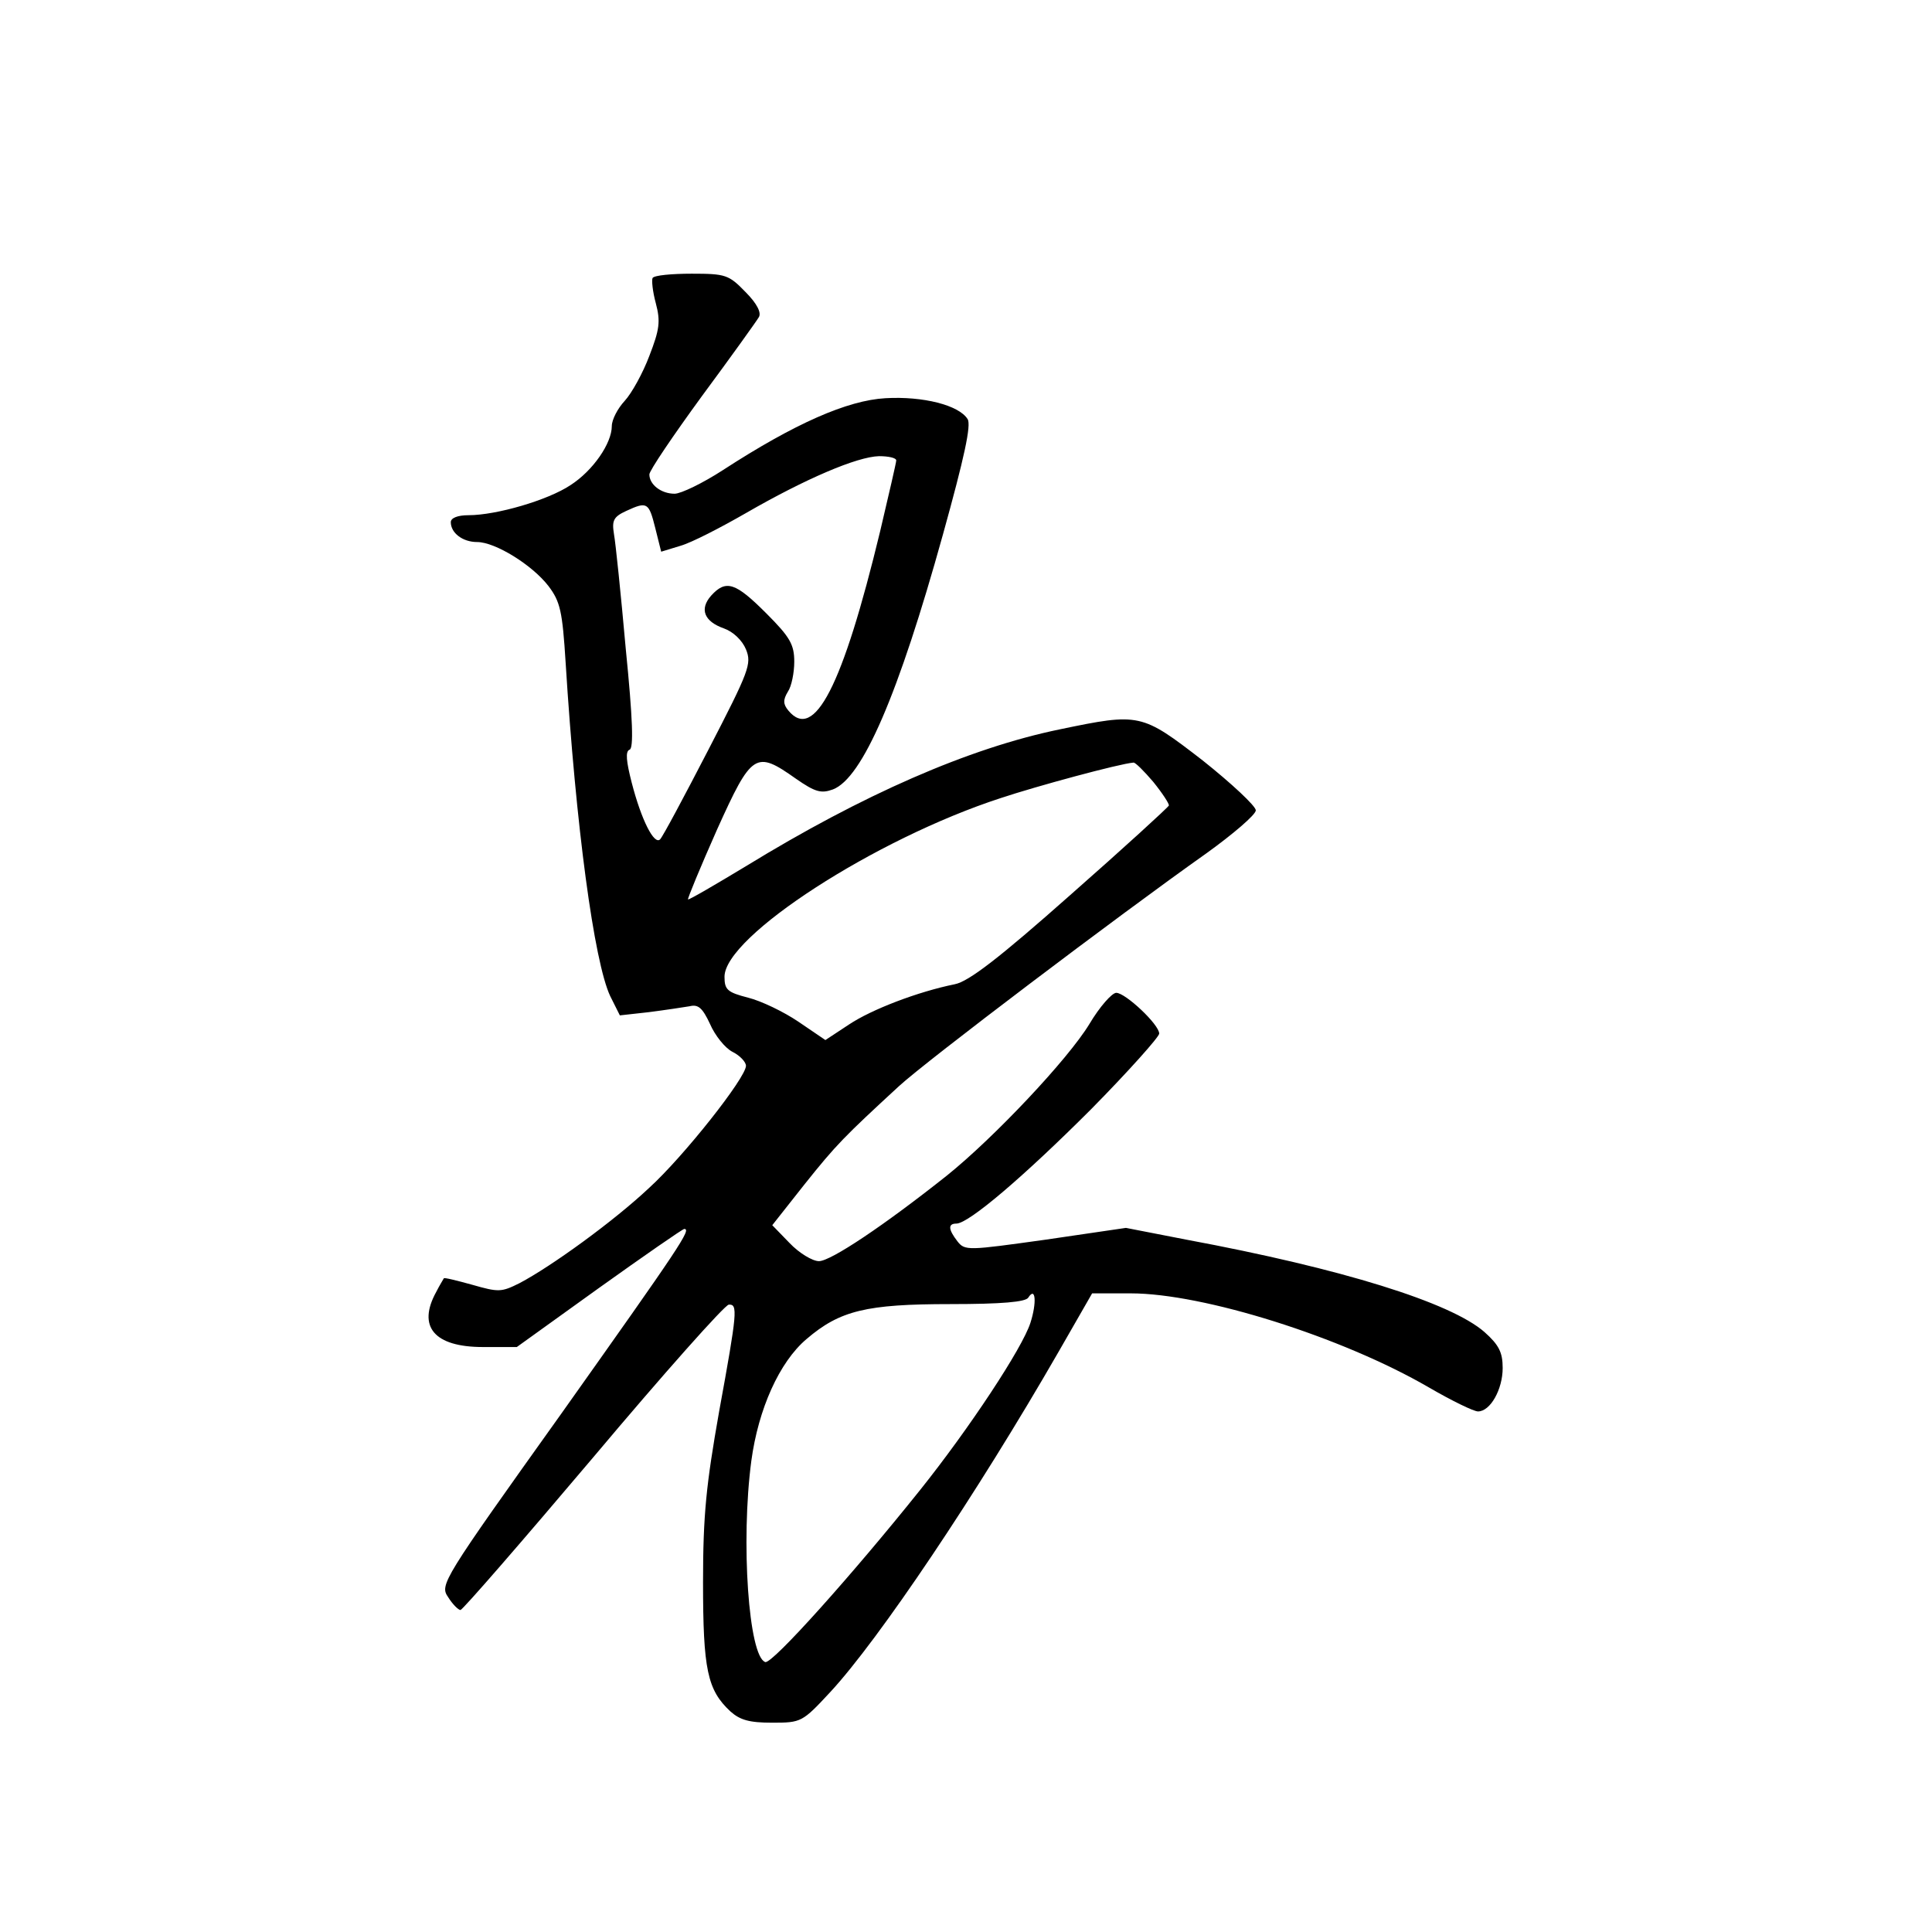 <?xml version="1.0" standalone="no"?>
<!DOCTYPE svg PUBLIC "-//W3C//DTD SVG 20010904//EN"
 "http://www.w3.org/TR/2001/REC-SVG-20010904/DTD/svg10.dtd">
<svg version="1.0" xmlns="http://www.w3.org/2000/svg"
 width="360pt" height="360pt" viewBox="0 0 360 360"
 preserveAspectRatio="xMidYMid meet">
<g transform="translate(0,360) scale(0.1,-0.1)"
fill="#000000" stroke="none">
<path d="M1216 3082 c-2 -4 0 -25 6 -47 9 -34 7 -49 -12 -98 -12 -32 -33 -70
-46 -84 -13 -14 -24 -35 -24 -47 0 -32 -35 -83 -77 -110 -42 -28 -138 -56
-190 -56 -20 0 -33 -5 -33 -13 0 -20 22 -37 49 -37 34 0 103 -43 133 -82 22
-29 26 -47 32 -143 19 -305 53 -557 83 -621 l18 -36 54 6 c31 4 64 9 76 11 16
4 24 -3 38 -33 9 -21 28 -45 42 -52 14 -7 25 -19 25 -26 0 -22 -116 -169 -181
-228 -66 -62 -182 -146 -241 -177 -34 -17 -39 -17 -88 -3 -29 8 -53 14 -53 12
-1 -2 -8 -13 -14 -25 -36 -65 -4 -103 87 -103 l63 0 153 110 c84 60 156 110
159 110 14 0 -7 -31 -229 -344 -222 -311 -227 -319 -211 -342 8 -13 19 -24 23
-24 4 0 115 128 247 284 132 157 246 285 253 285 17 1 16 -13 -18 -199 -24
-136 -30 -192 -30 -318 0 -163 8 -201 51 -241 18 -16 35 -21 78 -21 54 0 56 1
108 57 90 97 273 369 426 635 l62 108 72 0 c135 0 393 -81 555 -175 43 -25 84
-45 92 -45 23 0 46 41 46 81 0 29 -7 43 -34 67 -63 55 -265 118 -555 172
l-113 22 -150 -22 c-144 -20 -150 -21 -164 -3 -17 22 -18 33 -2 33 23 0 126
88 251 213 70 71 127 135 127 141 0 17 -63 76 -80 76 -8 0 -31 -26 -50 -58
-40 -66 -178 -212 -265 -282 -117 -93 -217 -160 -239 -160 -12 0 -37 15 -55
34 l-32 33 60 76 c59 74 74 89 176 183 51 47 409 318 573 434 50 36 92 72 92
80 0 8 -45 50 -99 93 -114 88 -117 89 -266 58 -170 -35 -368 -122 -585 -255
-58 -35 -106 -63 -108 -62 -1 2 23 60 54 130 65 144 72 148 147 95 36 -25 47
-28 69 -20 55 21 122 176 205 475 40 144 53 204 46 215 -16 26 -83 43 -153 39
-71 -4 -169 -47 -303 -134 -37 -24 -78 -44 -90 -44 -25 0 -47 17 -47 36 0 7
44 72 98 146 54 73 102 140 106 147 5 8 -3 25 -25 47 -31 32 -37 34 -100 34
-37 0 -70 -3 -73 -8z m454 -340 c0 -4 -14 -64 -30 -132 -70 -290 -123 -392
-171 -334 -10 12 -10 20 -1 35 7 10 12 36 12 56 0 32 -8 46 -52 90 -57 57 -75
64 -103 33 -22 -25 -13 -48 24 -61 17 -6 34 -22 41 -39 11 -27 6 -40 -70 -187
-45 -87 -85 -162 -90 -167 -11 -11 -35 36 -53 106 -10 39 -12 58 -4 61 8 2 6
58 -7 188 -9 101 -19 198 -22 214 -4 25 -1 32 23 43 39 18 42 16 54 -32 l11
-44 36 11 c21 6 75 34 122 61 111 64 207 105 248 106 17 0 32 -3 32 -8z m479
-599 c17 -21 30 -41 29 -44 -2 -4 -84 -79 -184 -167 -132 -117 -189 -161 -215
-166 -69 -14 -155 -47 -197 -75 l-44 -29 -50 34 c-28 19 -70 39 -94 45 -39 10
-44 15 -44 39 0 75 281 257 515 333 66 22 221 64 247 66 3 1 20 -16 37 -36z
m-229 -1008 c-15 -47 -114 -197 -206 -312 -124 -155 -275 -324 -288 -320 -31
10 -46 224 -26 375 13 96 52 184 103 227 62 53 111 65 268 65 96 0 140 4 145
12 14 22 16 -10 4 -47z"/>
</g>
</svg>
